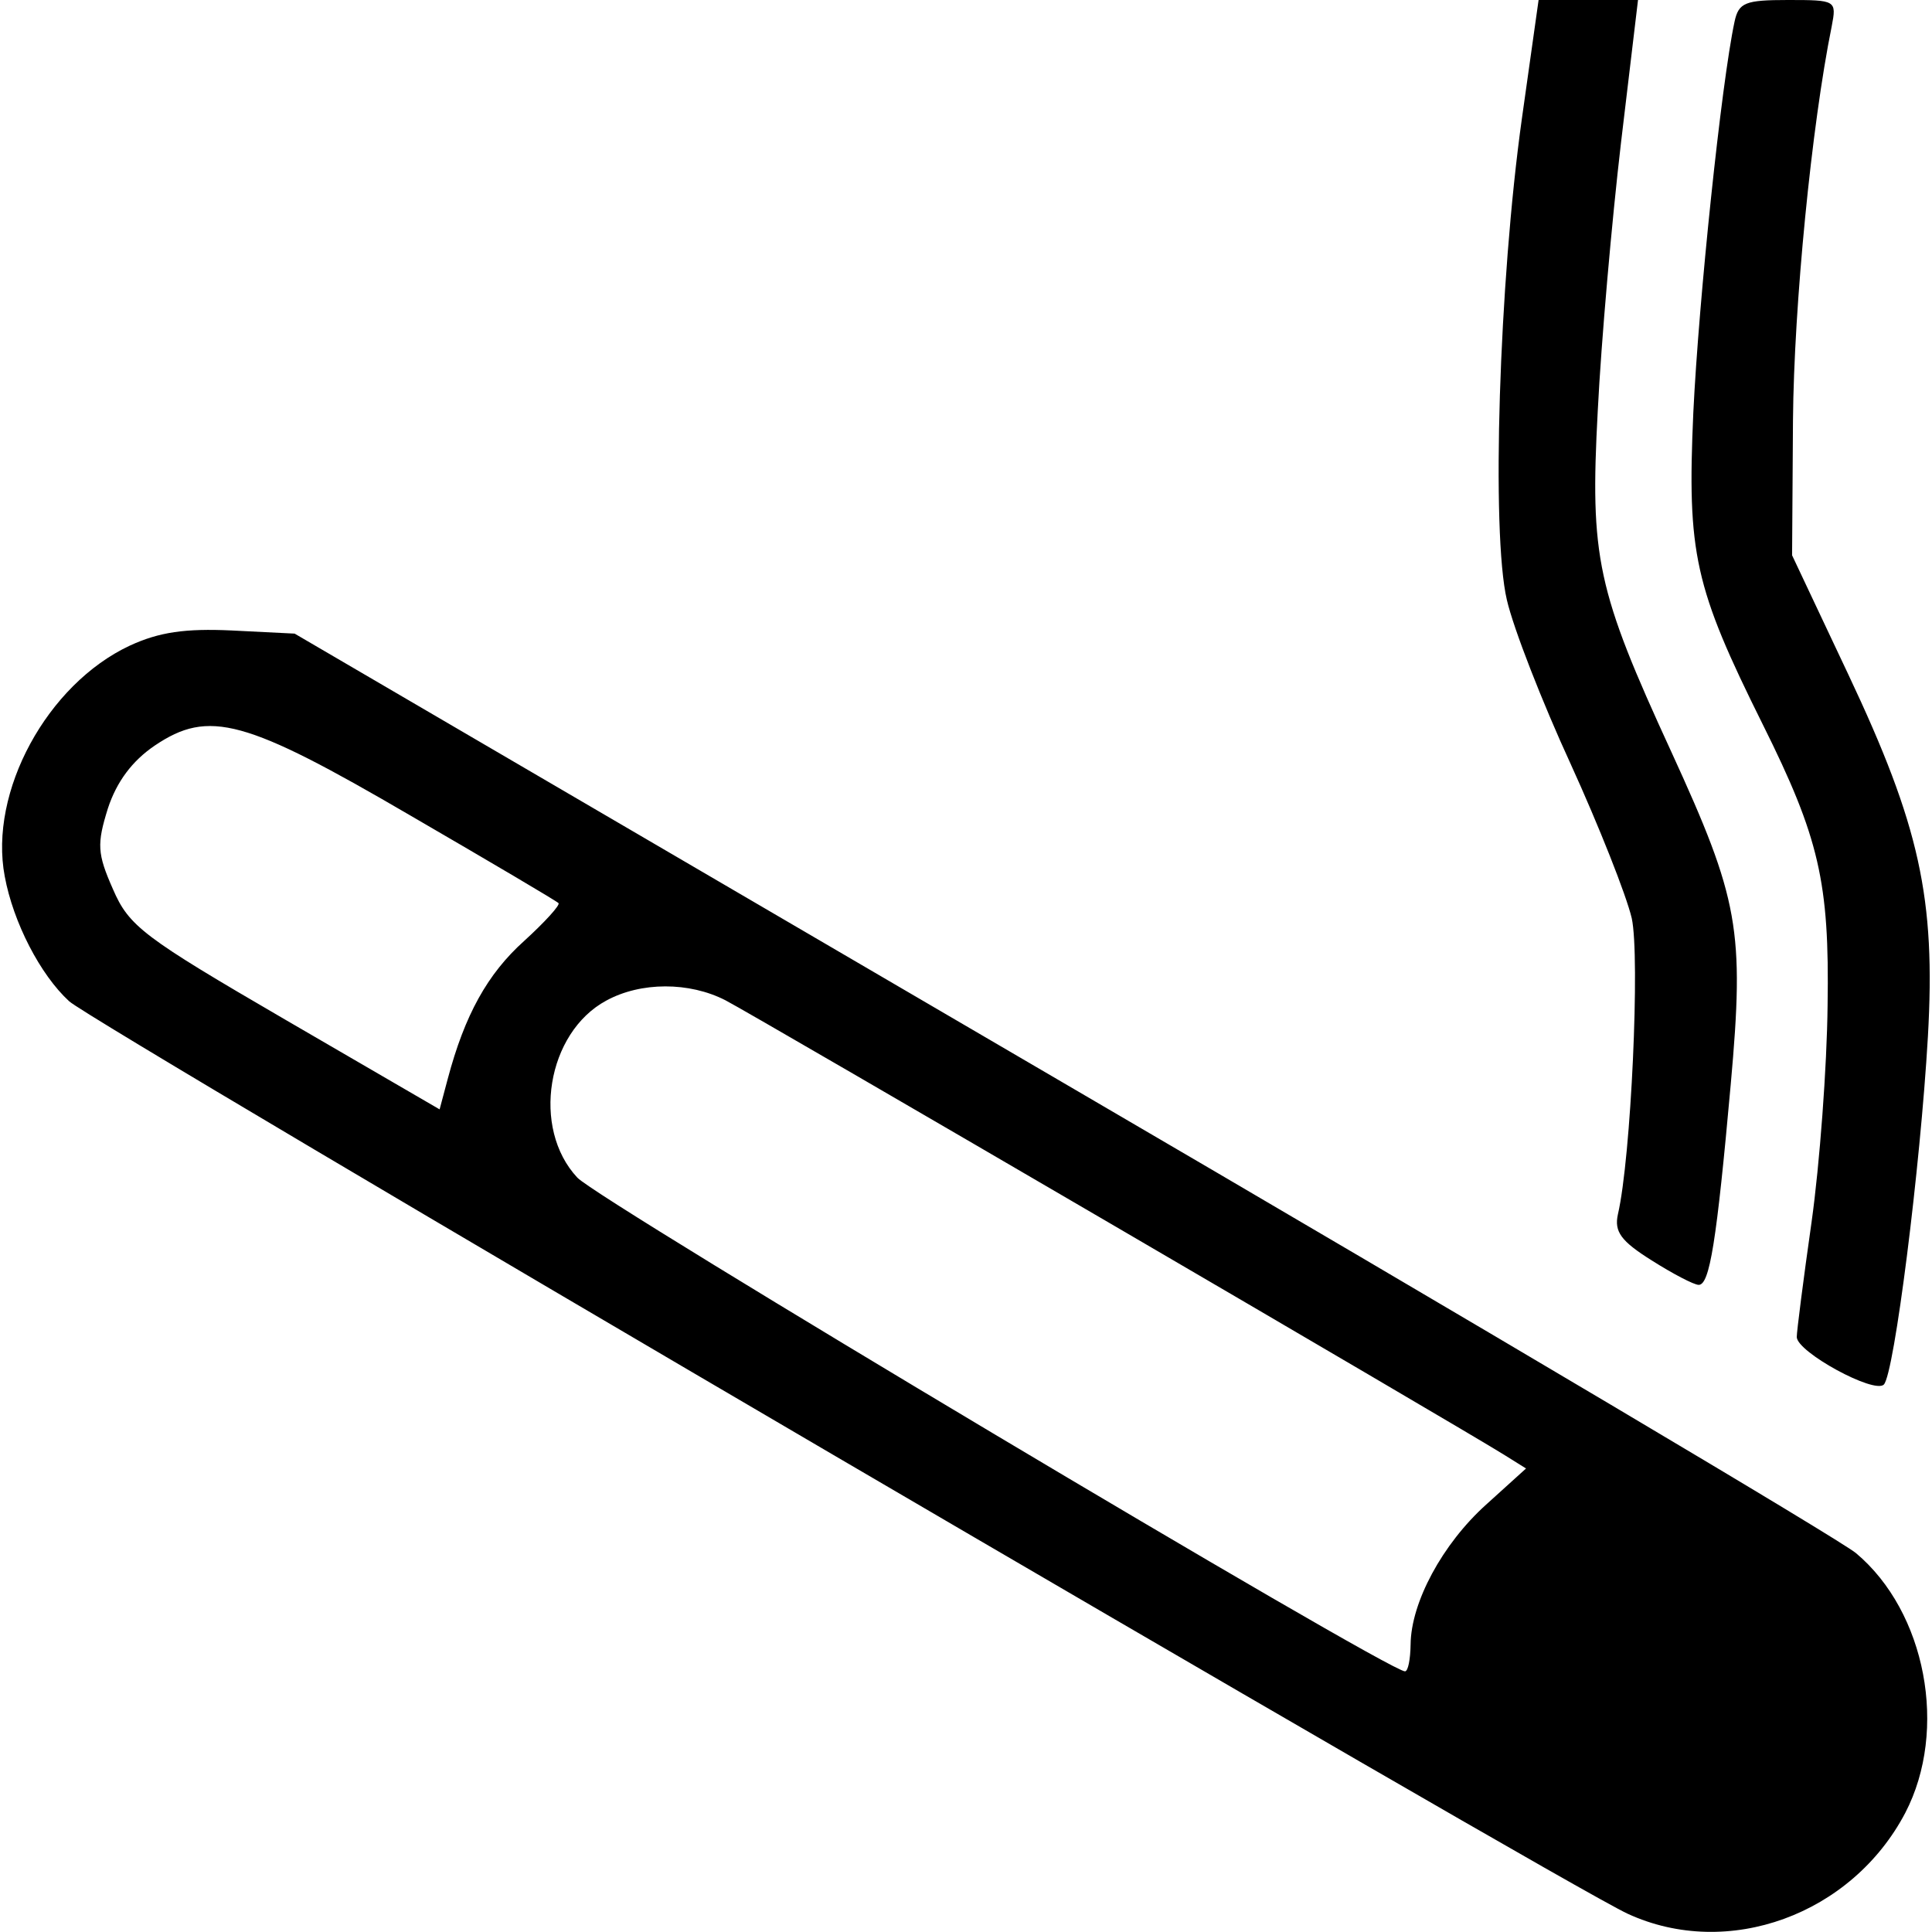 <?xml version="1.0" encoding="UTF-8"?>
<svg xmlns="http://www.w3.org/2000/svg" xmlns:xlink="http://www.w3.org/1999/xlink" width="24px" height="24px" viewBox="0 0 24 24" version="1.1">
<g id="surface1">
<path style=" stroke:none;fill-rule:evenodd;fill:rgb(0%,0%,0%);fill-opacity:1;" d="M 18.906 1.469 C 18.621 3.5 18.523 6.621 18.719 7.453 C 18.801 7.809 19.16 8.727 19.512 9.492 C 19.863 10.262 20.203 11.121 20.27 11.406 C 20.375 11.883 20.262 14.383 20.098 15.086 C 20.051 15.301 20.137 15.418 20.516 15.656 C 20.781 15.824 21.043 15.961 21.102 15.961 C 21.238 15.961 21.324 15.43 21.5 13.469 C 21.672 11.551 21.602 11.172 20.762 9.34 C 19.836 7.328 19.75 6.93 19.848 5.102 C 19.891 4.242 20.023 2.742 20.137 1.77 L 20.348 0 L 19.113 0 L 18.906 1.469 M 21.547 0.27 C 21.383 1.035 21.102 3.73 21.035 5.125 C 20.957 6.879 21.047 7.289 21.898 9 C 22.598 10.406 22.727 10.957 22.703 12.488 C 22.695 13.25 22.605 14.461 22.504 15.18 C 22.402 15.895 22.32 16.539 22.32 16.609 C 22.324 16.797 23.285 17.32 23.402 17.199 C 23.531 17.066 23.855 14.508 23.949 12.879 C 24.047 11.16 23.848 10.258 22.957 8.371 L 22.262 6.898 L 22.273 5.219 C 22.285 3.793 22.504 1.559 22.754 0.328 C 22.816 0.004 22.809 0 22.211 0 C 21.68 0 21.598 0.031 21.547 0.27 M 1.613 8.02 C 0.586 8.5 -0.141 9.836 0.059 10.887 C 0.164 11.457 0.5 12.109 0.859 12.438 C 1.16 12.719 19.418 23.406 20.219 23.773 C 21.465 24.348 23.004 23.785 23.668 22.52 C 24.203 21.492 23.926 20.023 23.055 19.293 C 22.859 19.129 18.418 16.492 13.18 13.434 L 3.66 7.871 L 2.879 7.832 C 2.301 7.805 1.977 7.852 1.613 8.02 M 1.922 9.262 C 1.641 9.453 1.449 9.711 1.34 10.043 C 1.203 10.484 1.207 10.602 1.402 11.043 C 1.602 11.508 1.781 11.641 3.539 12.664 L 5.461 13.781 L 5.562 13.402 C 5.773 12.609 6.055 12.098 6.512 11.688 C 6.77 11.453 6.961 11.242 6.938 11.219 C 6.918 11.195 6.09 10.707 5.102 10.133 C 3.043 8.93 2.594 8.809 1.922 9.262 M 7.531 12.43 C 6.793 12.828 6.598 14.016 7.172 14.629 C 7.441 14.918 17.238 20.762 17.453 20.762 C 17.492 20.762 17.52 20.613 17.523 20.43 C 17.527 19.906 17.918 19.18 18.461 18.691 L 18.957 18.242 L 18.688 18.074 C 18.16 17.742 9.367 12.609 9.012 12.426 C 8.562 12.195 7.961 12.195 7.531 12.43 "/>
</g>
</svg>

